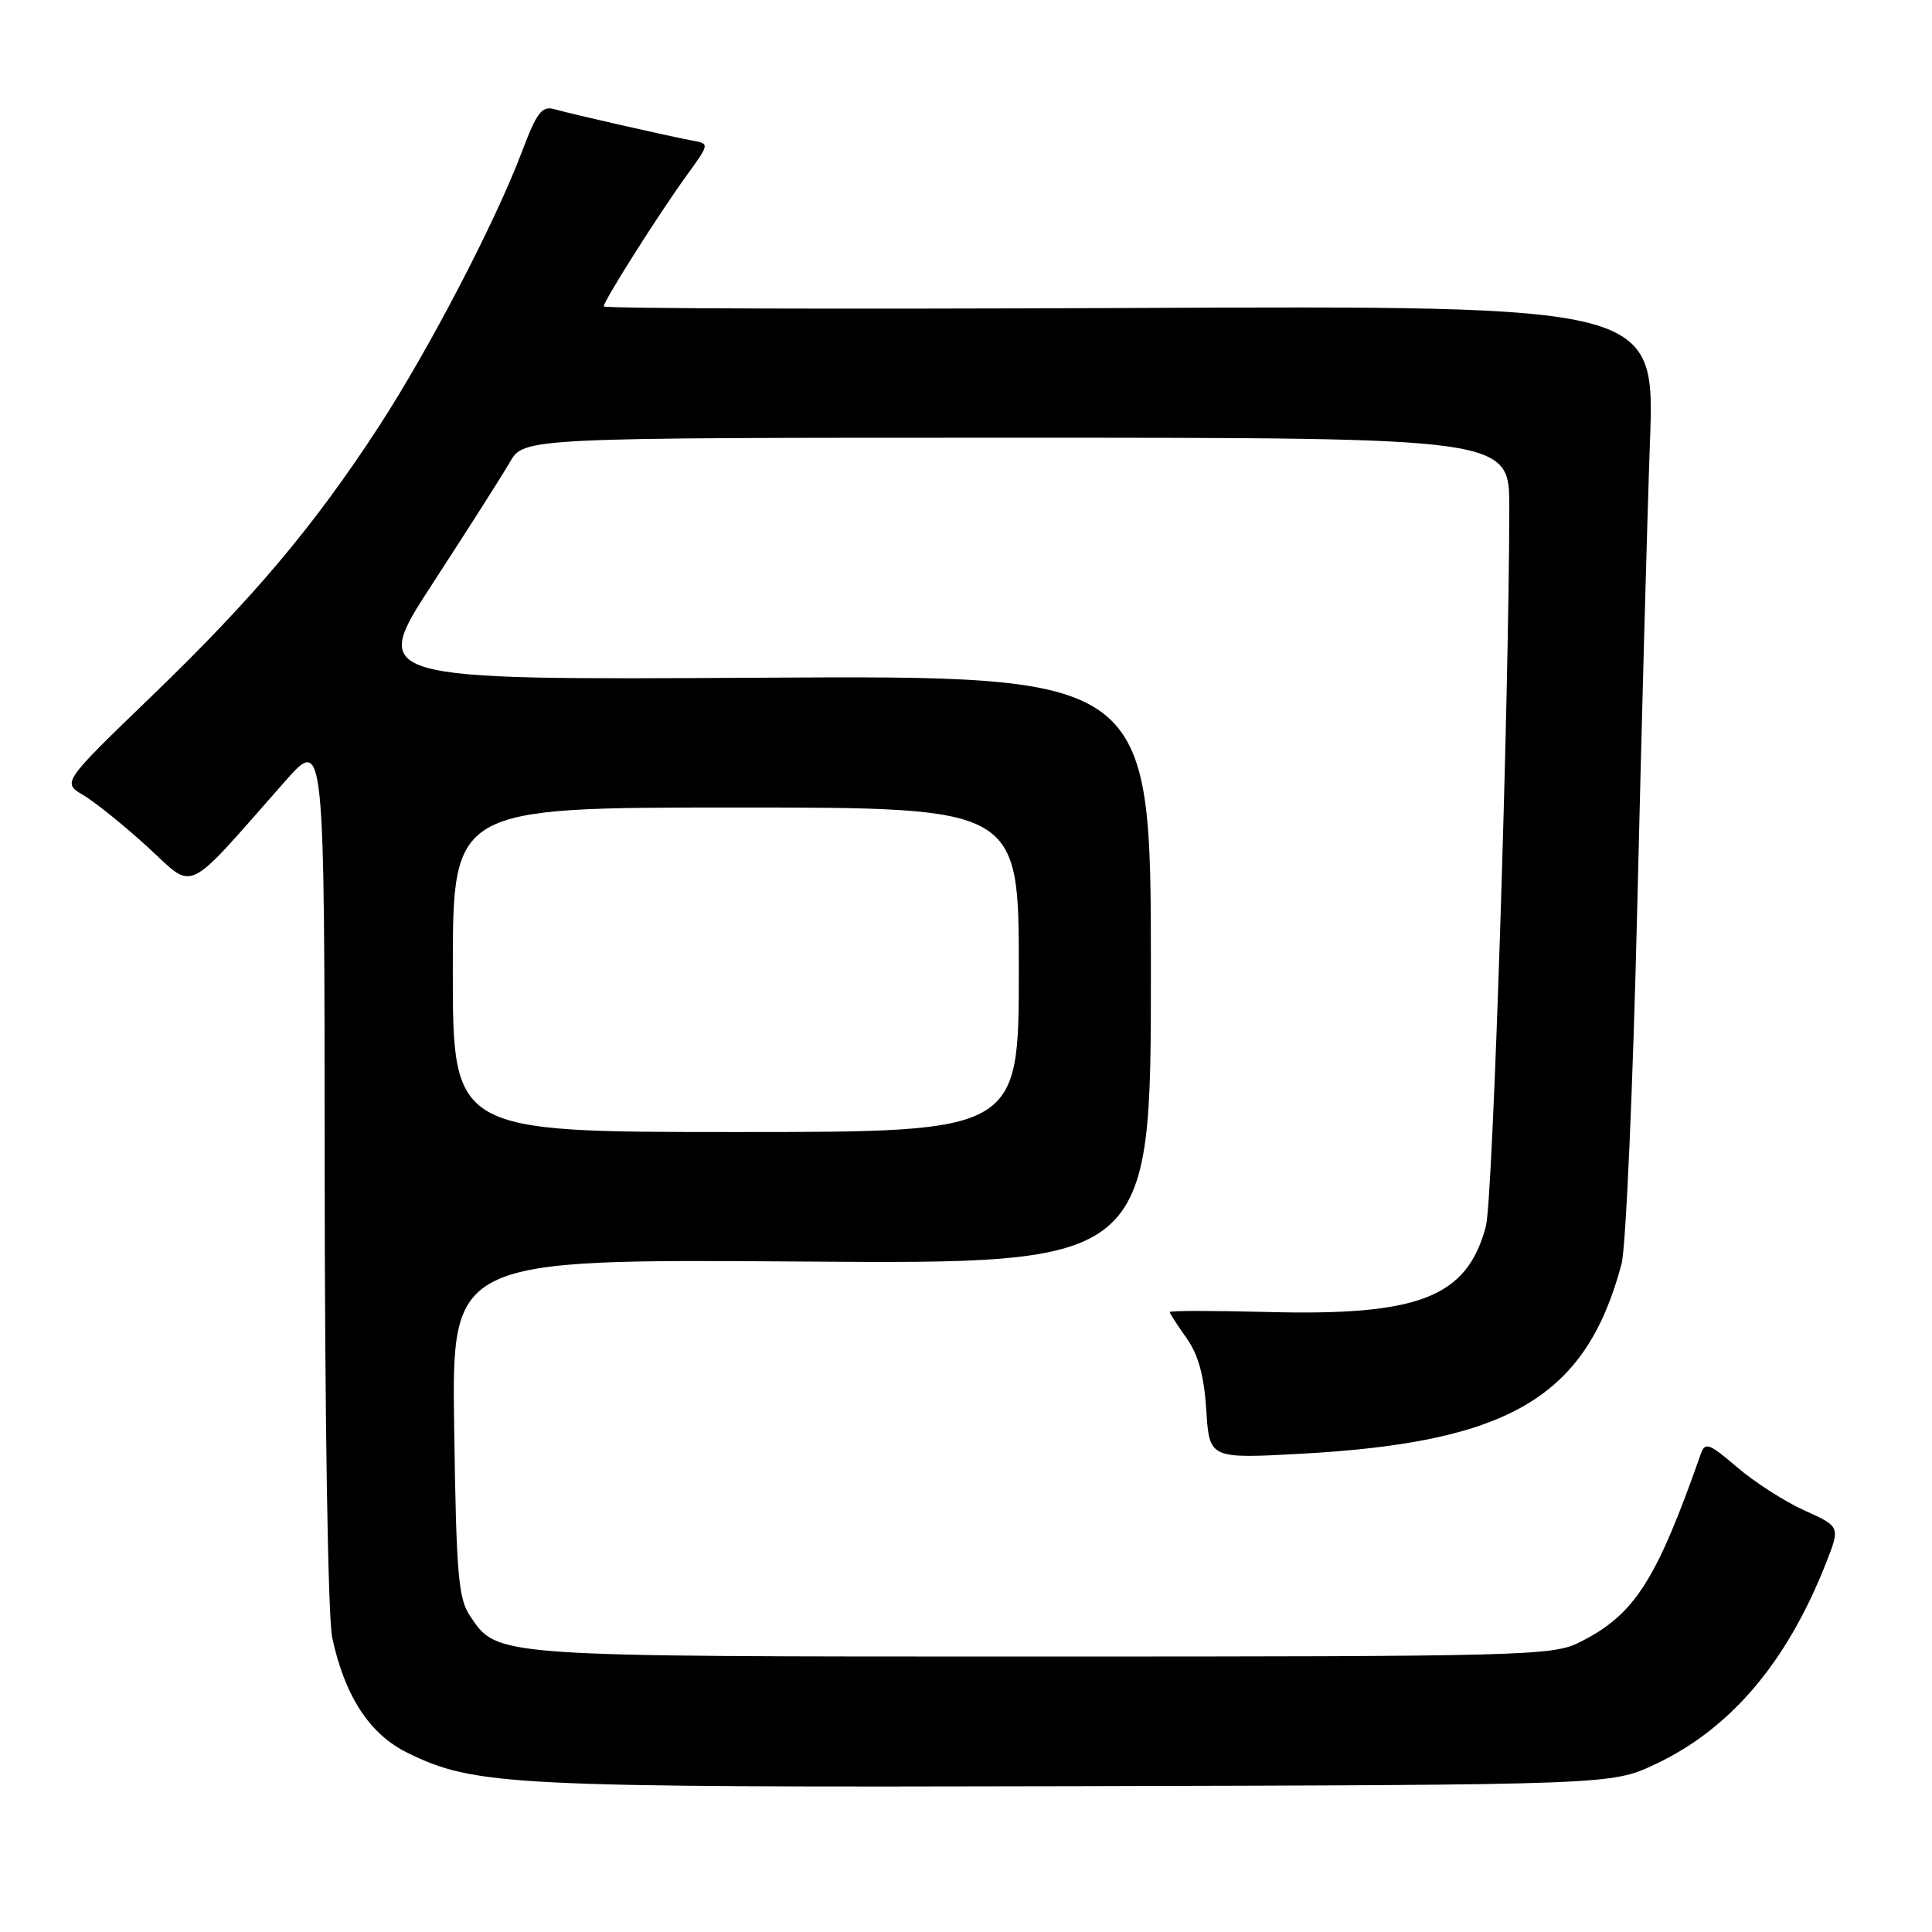 <?xml version="1.0" encoding="UTF-8" standalone="no"?>
<!DOCTYPE svg PUBLIC "-//W3C//DTD SVG 1.1//EN" "http://www.w3.org/Graphics/SVG/1.1/DTD/svg11.dtd" >
<svg xmlns="http://www.w3.org/2000/svg" xmlns:xlink="http://www.w3.org/1999/xlink" version="1.1" viewBox="0 0 256 256">
 <g >
 <path fill="currentColor"
d=" M 219.27 233.80 C 229.26 229.12 236.75 220.32 241.92 207.20 C 243.86 202.29 243.86 202.29 239.11 200.15 C 236.50 198.97 232.48 196.39 230.18 194.42 C 226.45 191.23 225.93 191.04 225.36 192.67 C 219.42 209.57 216.56 214.00 209.24 217.64 C 205.71 219.40 201.77 219.50 138.00 219.50 C 65.03 219.50 65.98 219.57 62.30 214.15 C 60.73 211.83 60.46 208.68 60.18 189.16 C 59.86 166.83 59.86 166.83 106.18 167.16 C 152.50 167.50 152.50 167.50 152.50 128.50 C 152.50 89.50 152.50 89.50 100.75 89.80 C 49.00 90.10 49.00 90.10 57.34 77.30 C 61.92 70.26 66.52 63.04 67.55 61.25 C 69.43 58.00 69.43 58.00 134.72 58.00 C 200.00 58.00 200.00 58.00 199.99 67.25 C 199.95 93.25 197.82 158.98 196.89 162.48 C 194.39 171.92 188.05 174.39 167.75 173.84 C 160.74 173.66 155.00 173.66 155.00 173.85 C 155.00 174.04 156.00 175.59 157.22 177.30 C 158.79 179.51 159.55 182.29 159.84 186.85 C 160.25 193.29 160.25 193.29 172.38 192.63 C 200.05 191.12 210.15 185.14 214.86 167.49 C 215.44 165.30 216.38 143.93 216.95 120.00 C 217.52 96.08 218.27 68.40 218.63 58.50 C 219.28 40.50 219.28 40.50 149.64 40.81 C 111.34 40.98 80.00 40.89 80.00 40.60 C 80.00 39.86 87.28 28.36 90.97 23.27 C 94.03 19.05 94.03 19.04 91.76 18.63 C 88.54 18.03 75.88 15.15 73.50 14.48 C 71.80 13.99 71.14 14.85 69.12 20.20 C 65.59 29.52 56.86 46.27 50.21 56.50 C 41.63 69.68 33.60 79.22 20.16 92.18 C 8.22 103.70 8.22 103.70 11.06 105.37 C 12.62 106.30 16.44 109.38 19.56 112.23 C 25.94 118.06 24.23 118.87 37.75 103.55 C 43.00 97.60 43.00 97.60 43.02 155.05 C 43.04 188.22 43.46 214.40 44.02 217.00 C 45.69 224.77 48.99 229.81 54.00 232.26 C 62.97 236.64 67.46 236.86 142.50 236.68 C 213.50 236.50 213.50 236.50 219.27 233.80 Z  M 60.00 128.50 C 60.00 107.00 60.00 107.00 97.50 107.00 C 135.00 107.00 135.00 107.00 135.00 128.50 C 135.00 150.00 135.00 150.00 97.50 150.00 C 60.00 150.00 60.00 150.00 60.00 128.50 Z "/>
</g>
</svg>